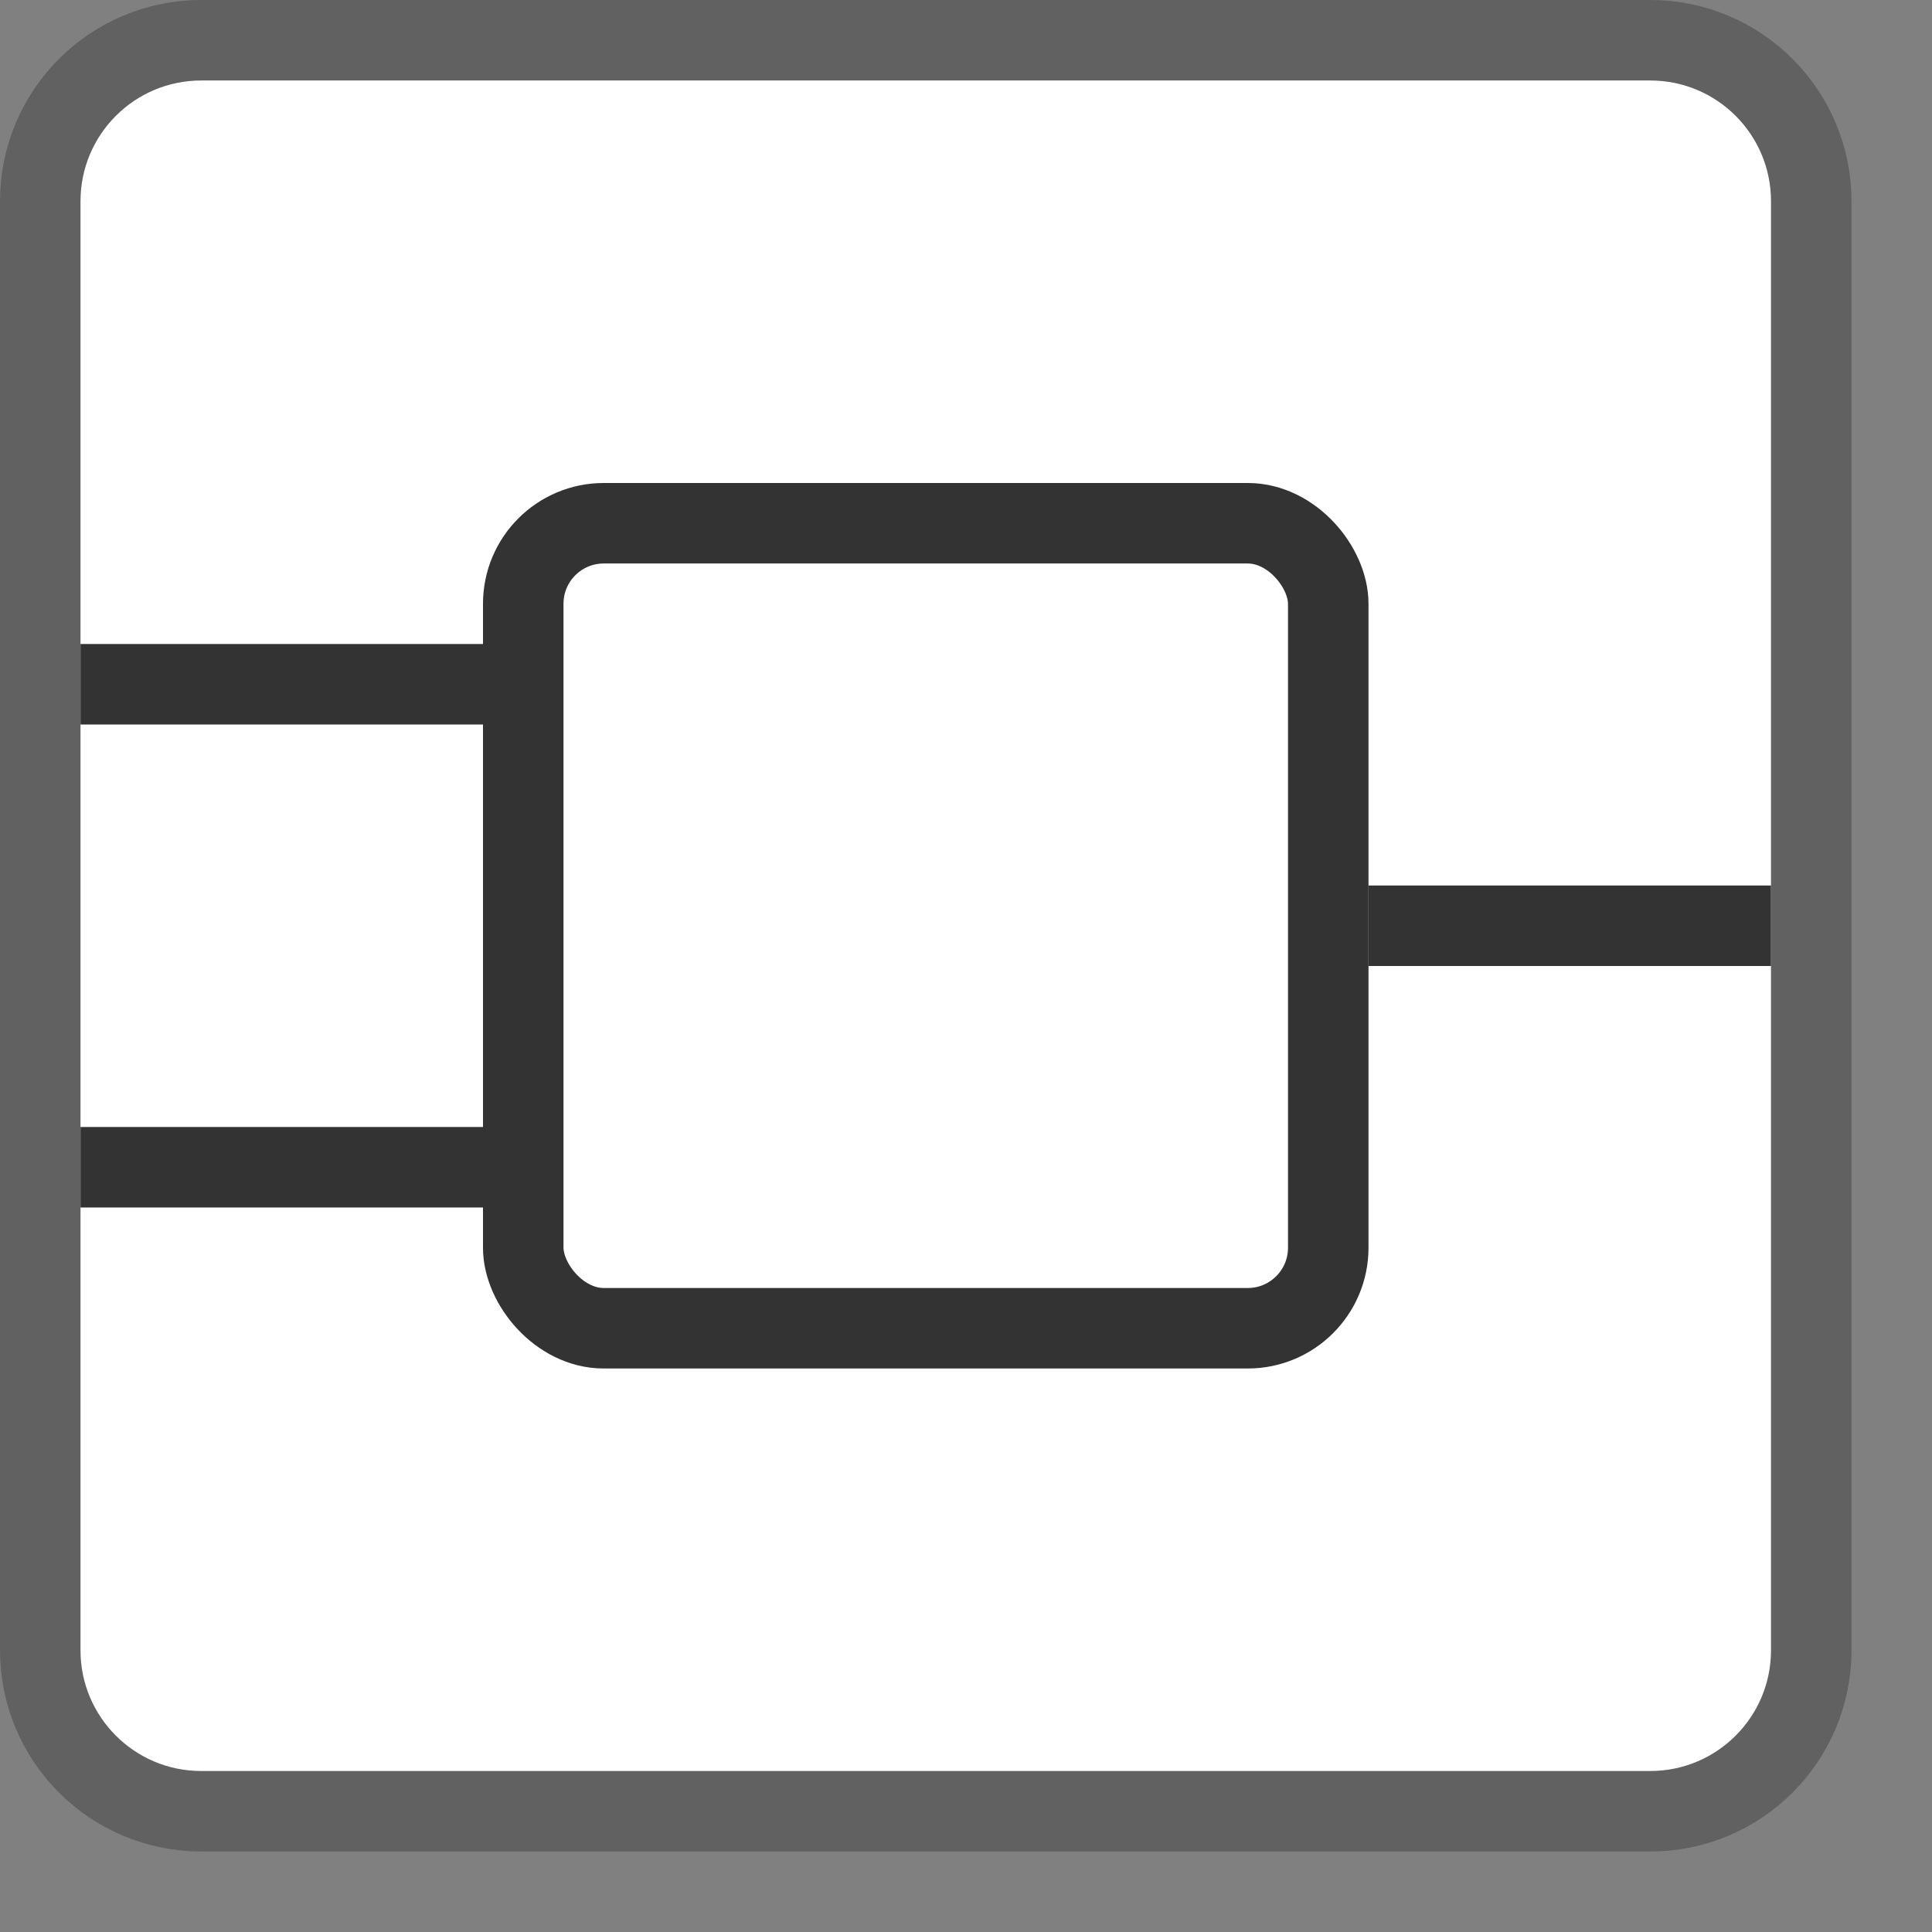 <svg width="24" height="24" viewBox="0 0 24 24" fill="none" xmlns="http://www.w3.org/2000/svg">
<rect x="0" y="0" width="24" height="24" fill="#808080" stroke="none"/>
<path d="M20.5 0.5H2.5C1.395 0.5 0.5 1.395 0.5 2.5V20.5C0.5 21.605 1.395 22.5 2.5 22.5H20.5C21.605 22.5 22.5 21.605 22.5 20.5V2.5C22.5 1.395 21.605 0.5 20.5 0.5Z" fill="#FFFFFF" stroke="#616161"/>
<rect x="6.5" y="6.5" width="10" height="10" rx="1" stroke="#333333"/>
<path d="M17 11.5H22" stroke="#333333"/>
<path d="M1 8.5H6M1 14.5H6" stroke="#333333"/>
</svg>
